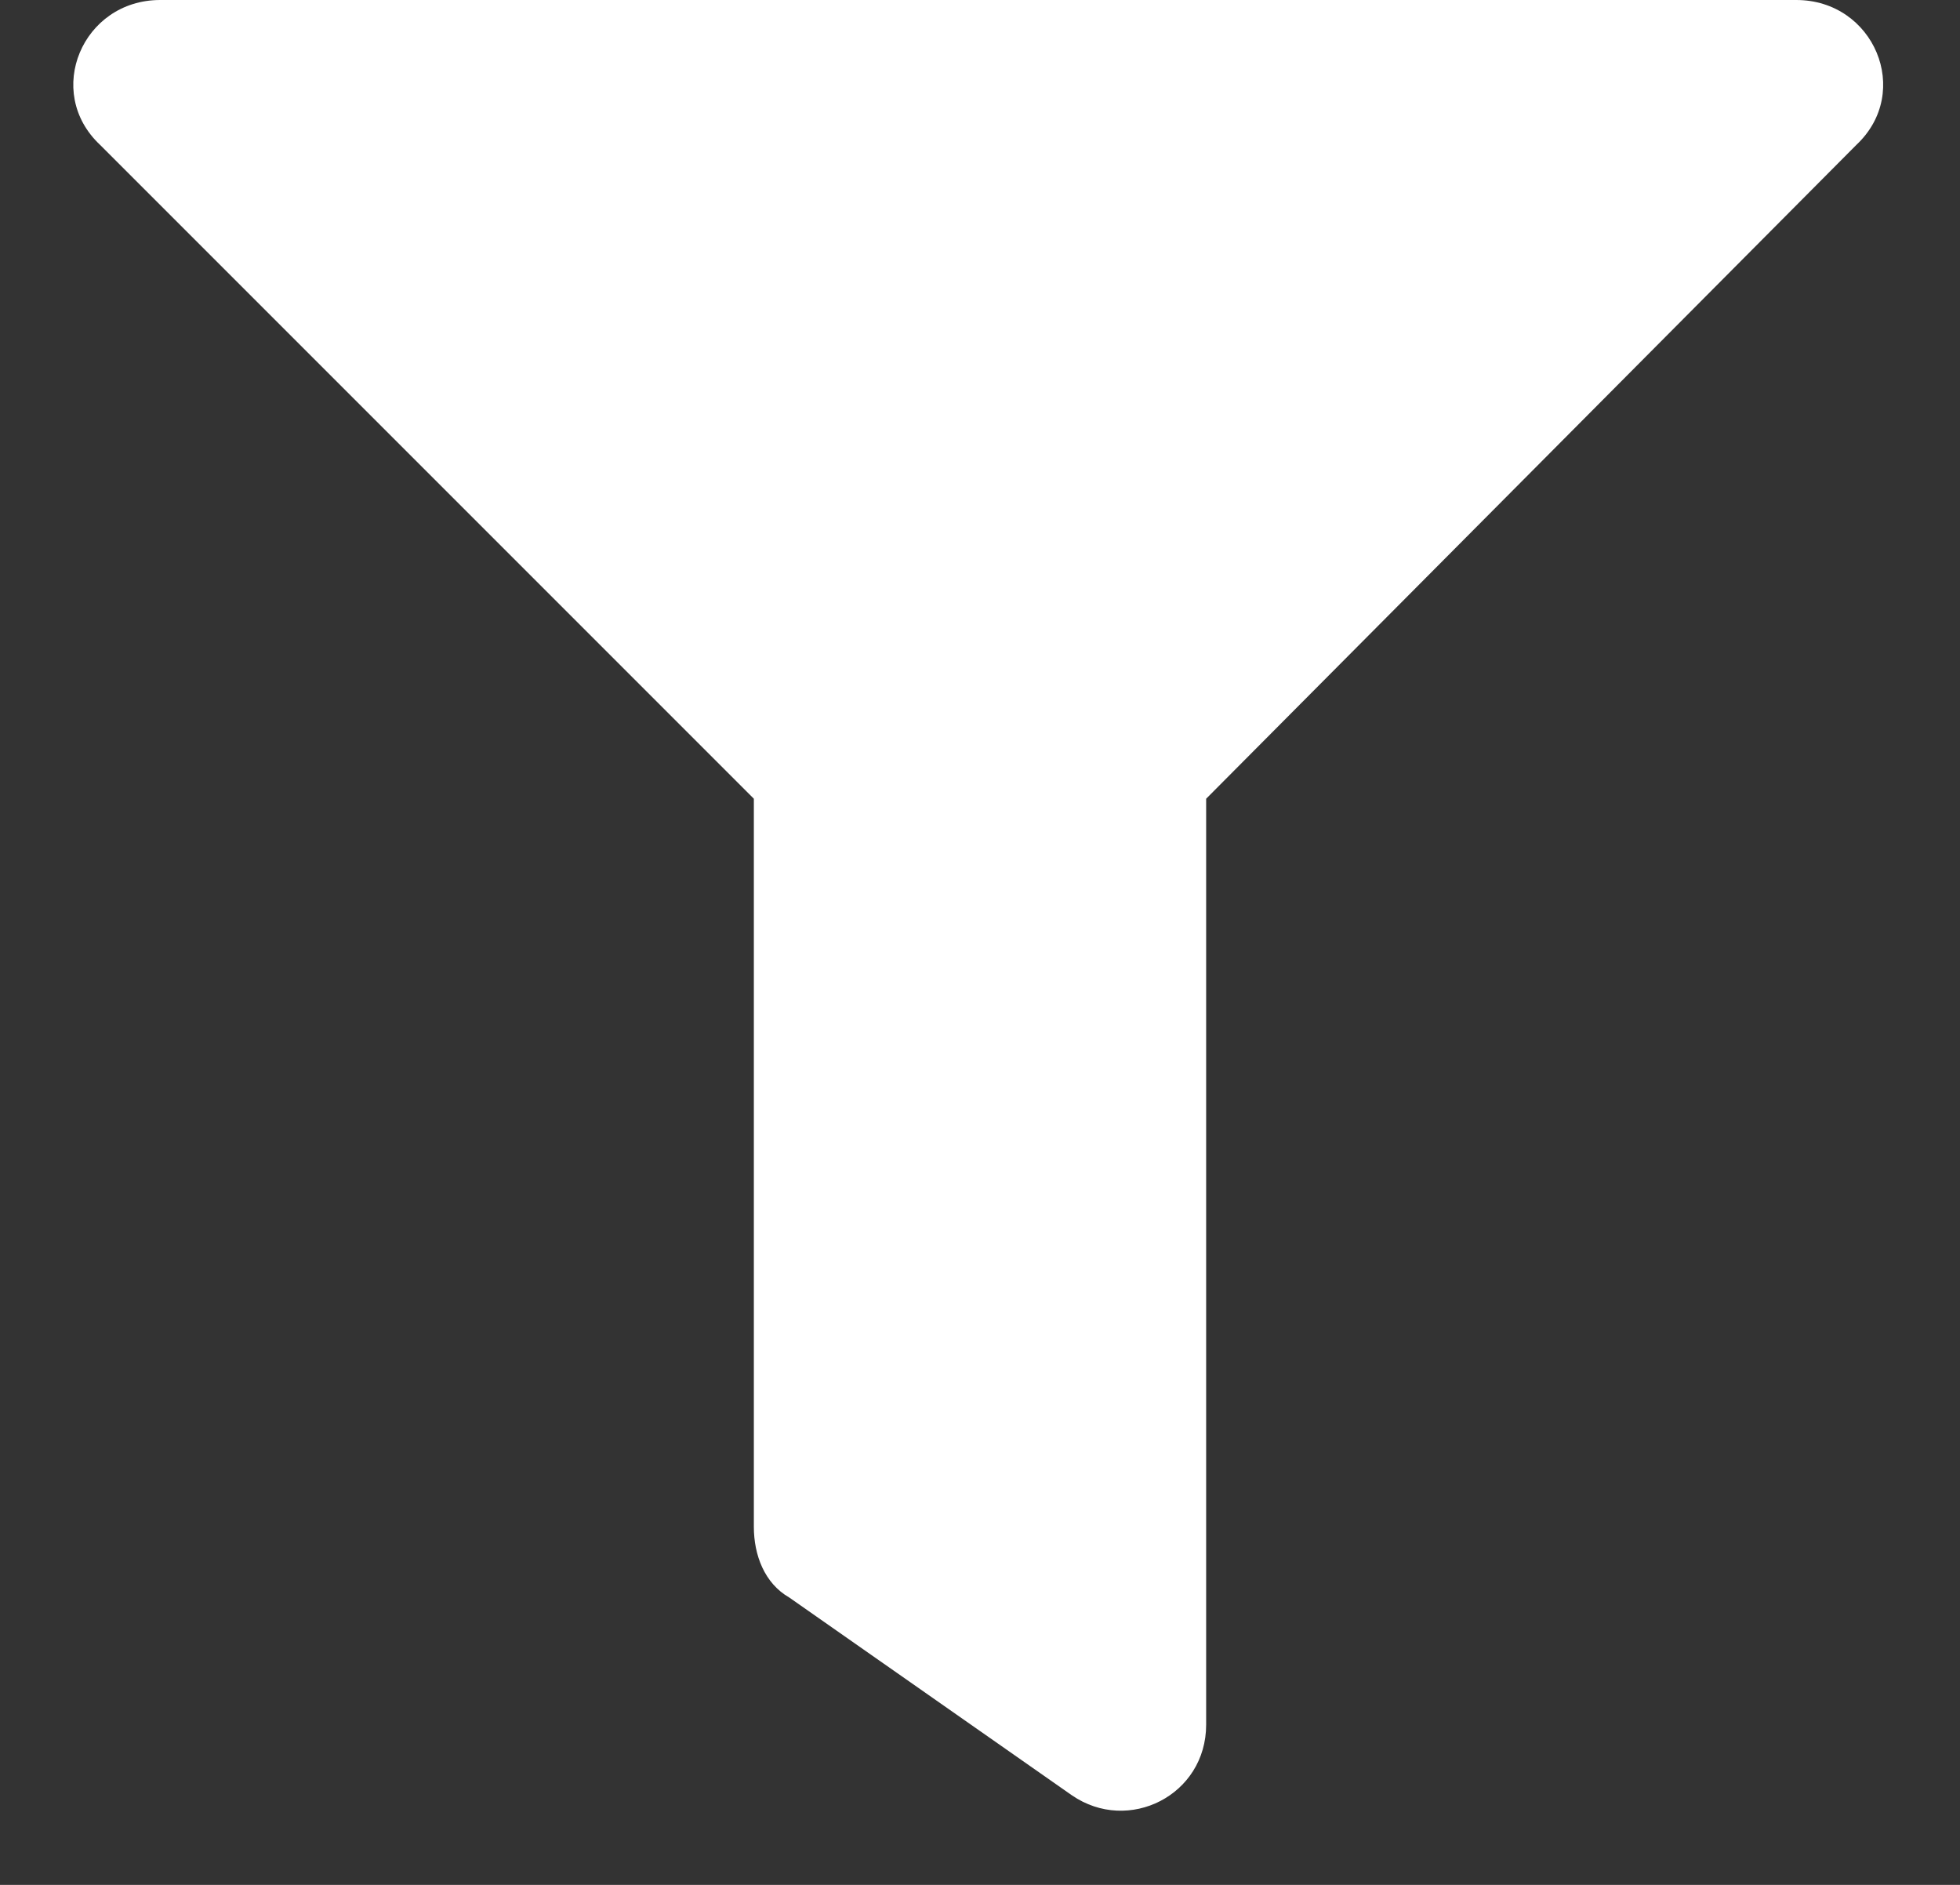 <svg width="26" height="25" viewBox="0 0 26 25" fill="none" xmlns="http://www.w3.org/2000/svg">
<rect x="0" y="0" width="26" height="25" fill="#333333" stroke="none"/>
<path d="M23.828 0H2.125C1.094 0 0.578 1.219 1.328 1.922L10 10.594V20.25C10 20.625 10.141 21 10.469 21.188L14.219 23.812C14.969 24.328 16 23.812 16 22.875V10.594L24.625 1.922C25.375 1.219 24.859 0 23.828 0Z" fill="#fff"/>
</svg>
